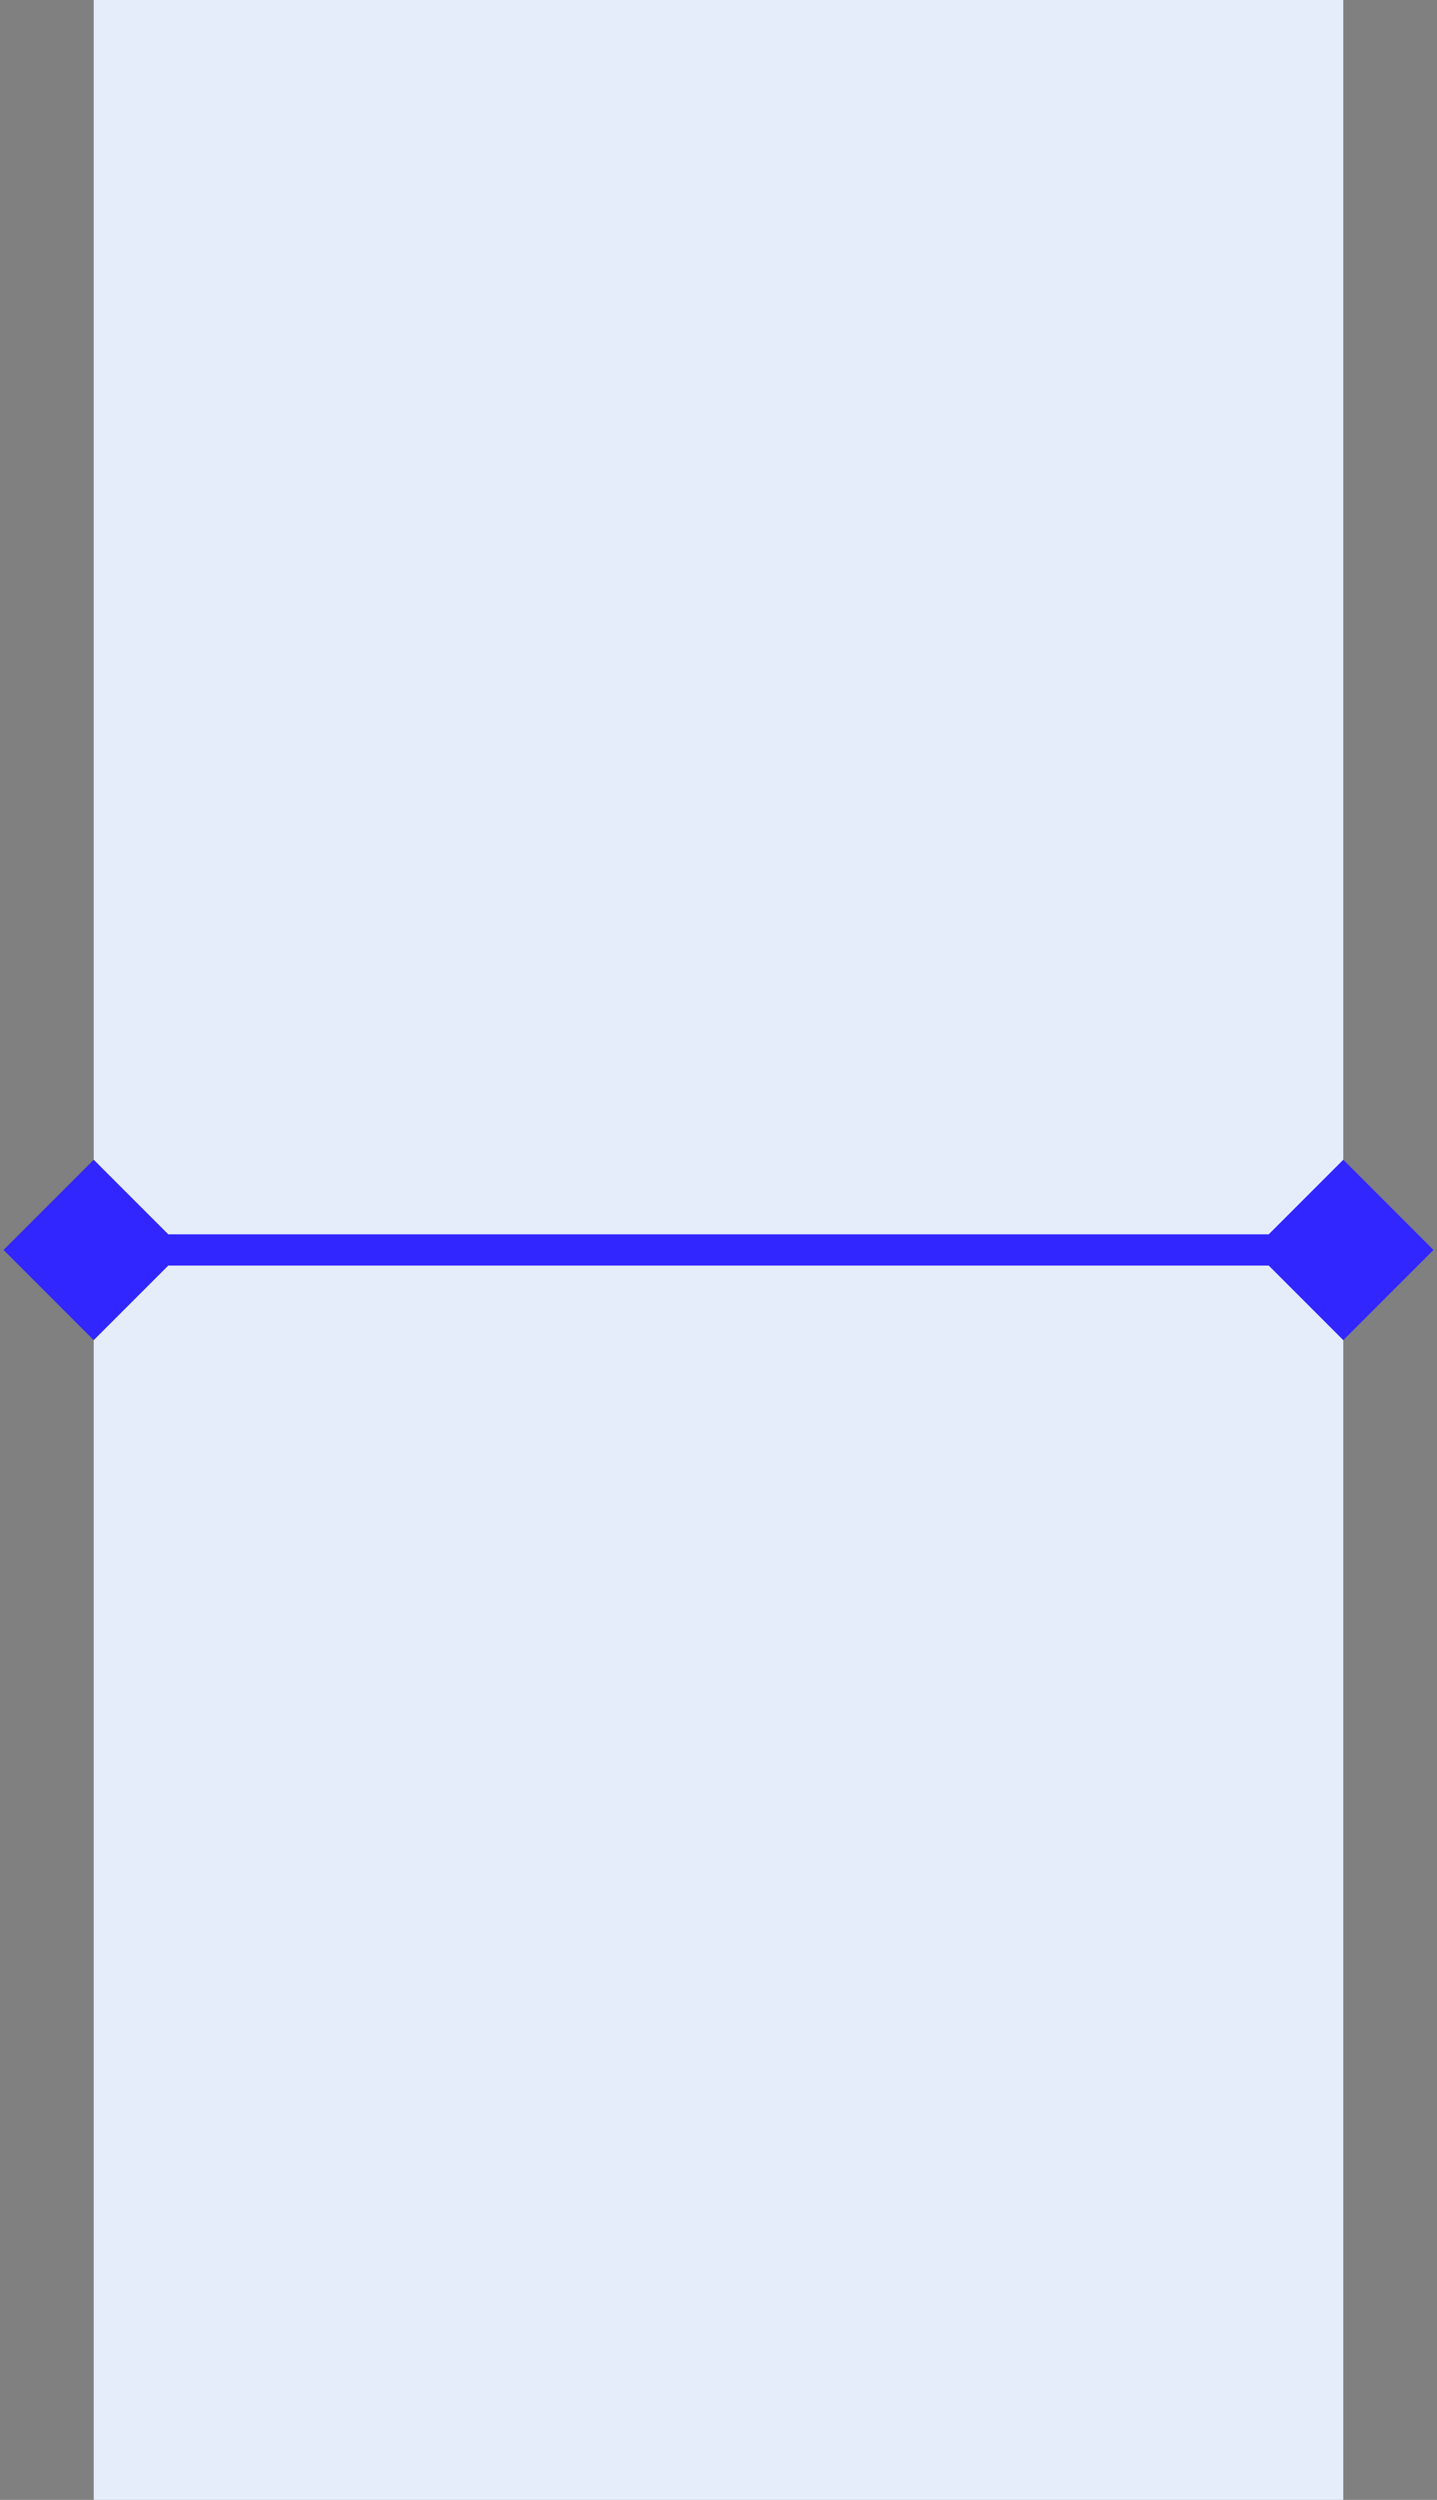 <svg width="46" height="80" viewBox="0 0 46 80" fill="none" xmlns="http://www.w3.org/2000/svg">
<rect x="0" y="0" width="46" height="80" fill="#808080" stroke="none"/>
<rect x="3" width="40" height="80" fill="#E5EDFA"/>
<path d="M0.113 40L3 42.887L5.887 40L3 37.113L0.113 40ZM45.887 40L43 37.113L40.113 40L43 42.887L45.887 40ZM3 40.5H43V39.5H3V40.5Z" fill="#3126FF"/>
</svg>
